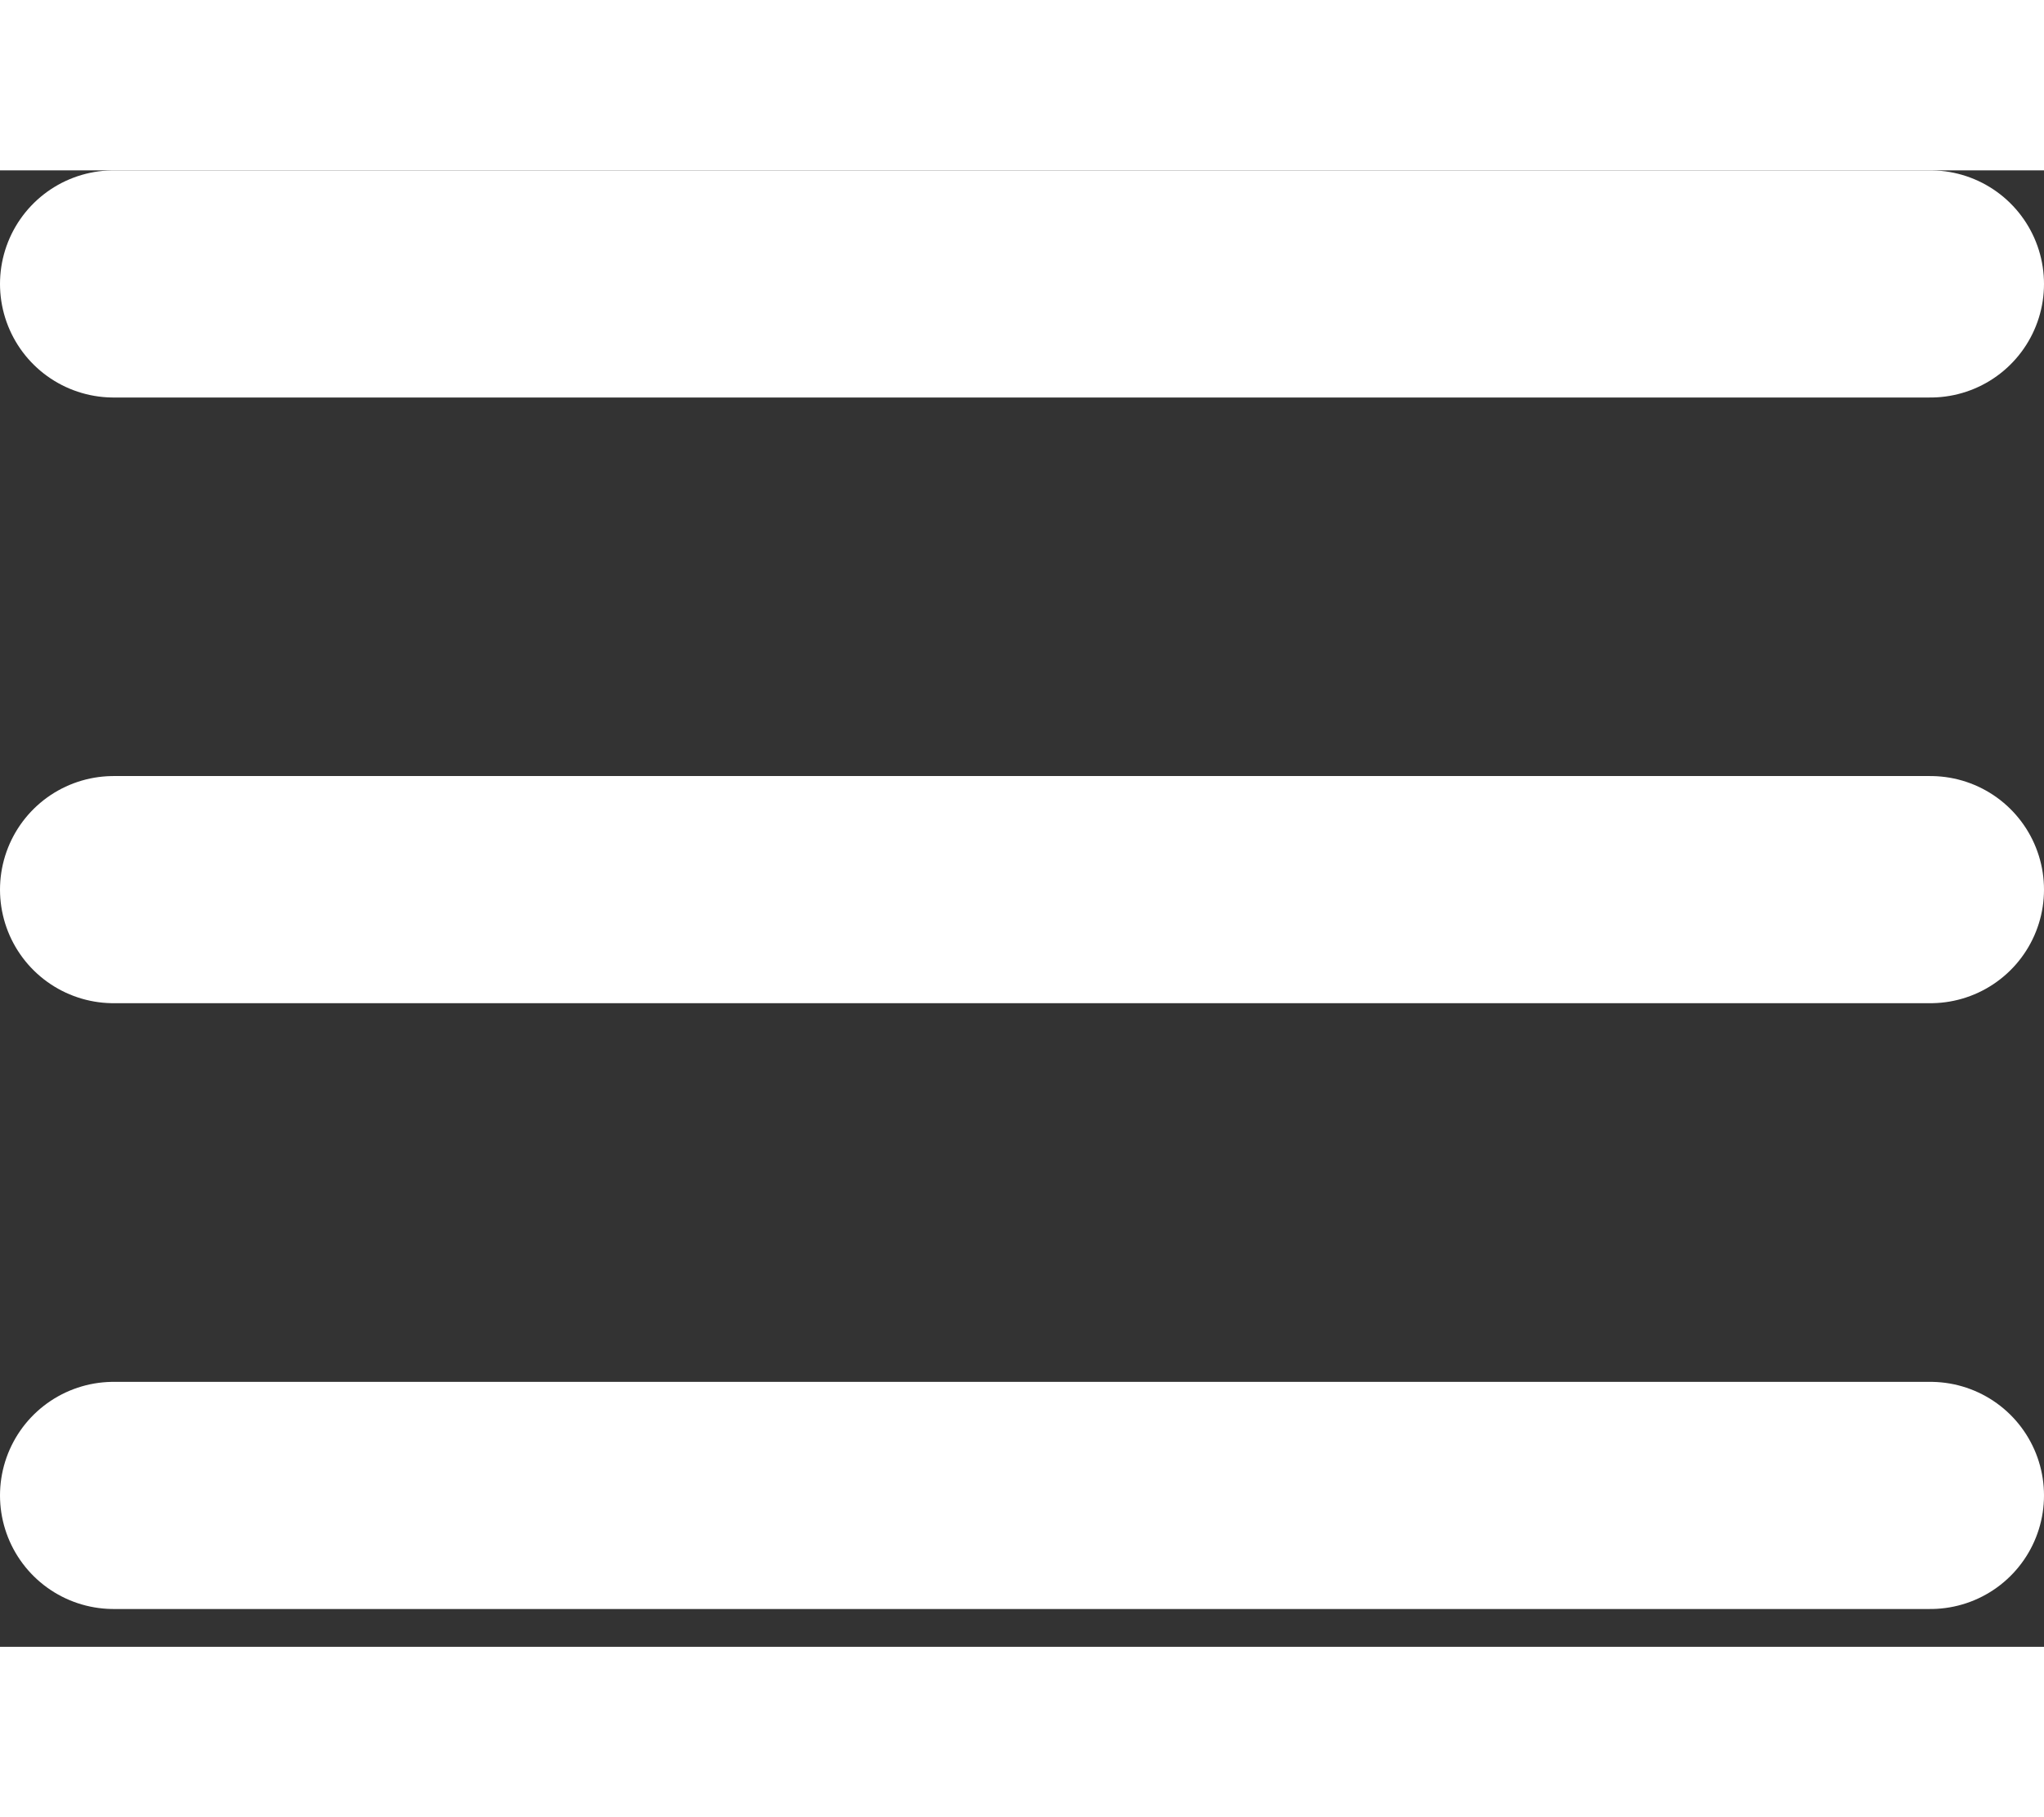 <svg xmlns:xlink="http://www.w3.org/1999/xlink" xmlns="http://www.w3.org/2000/svg" width="18" height="16" viewBox="0 0 18 13" fill="none"><rect x="0" y="0" width="18" height="13" fill="#333333" stroke="none"/> <path d="M1 6.333H17" stroke="white" stroke-width="2" stroke-linecap="round" stroke-linejoin="round"/> <path d="M1 1H17" stroke="white" stroke-width="2" stroke-linecap="round" stroke-linejoin="round"/> <path d="M1 11.667H17" stroke="white" stroke-width="2" stroke-linecap="round" stroke-linejoin="round"/> </svg>